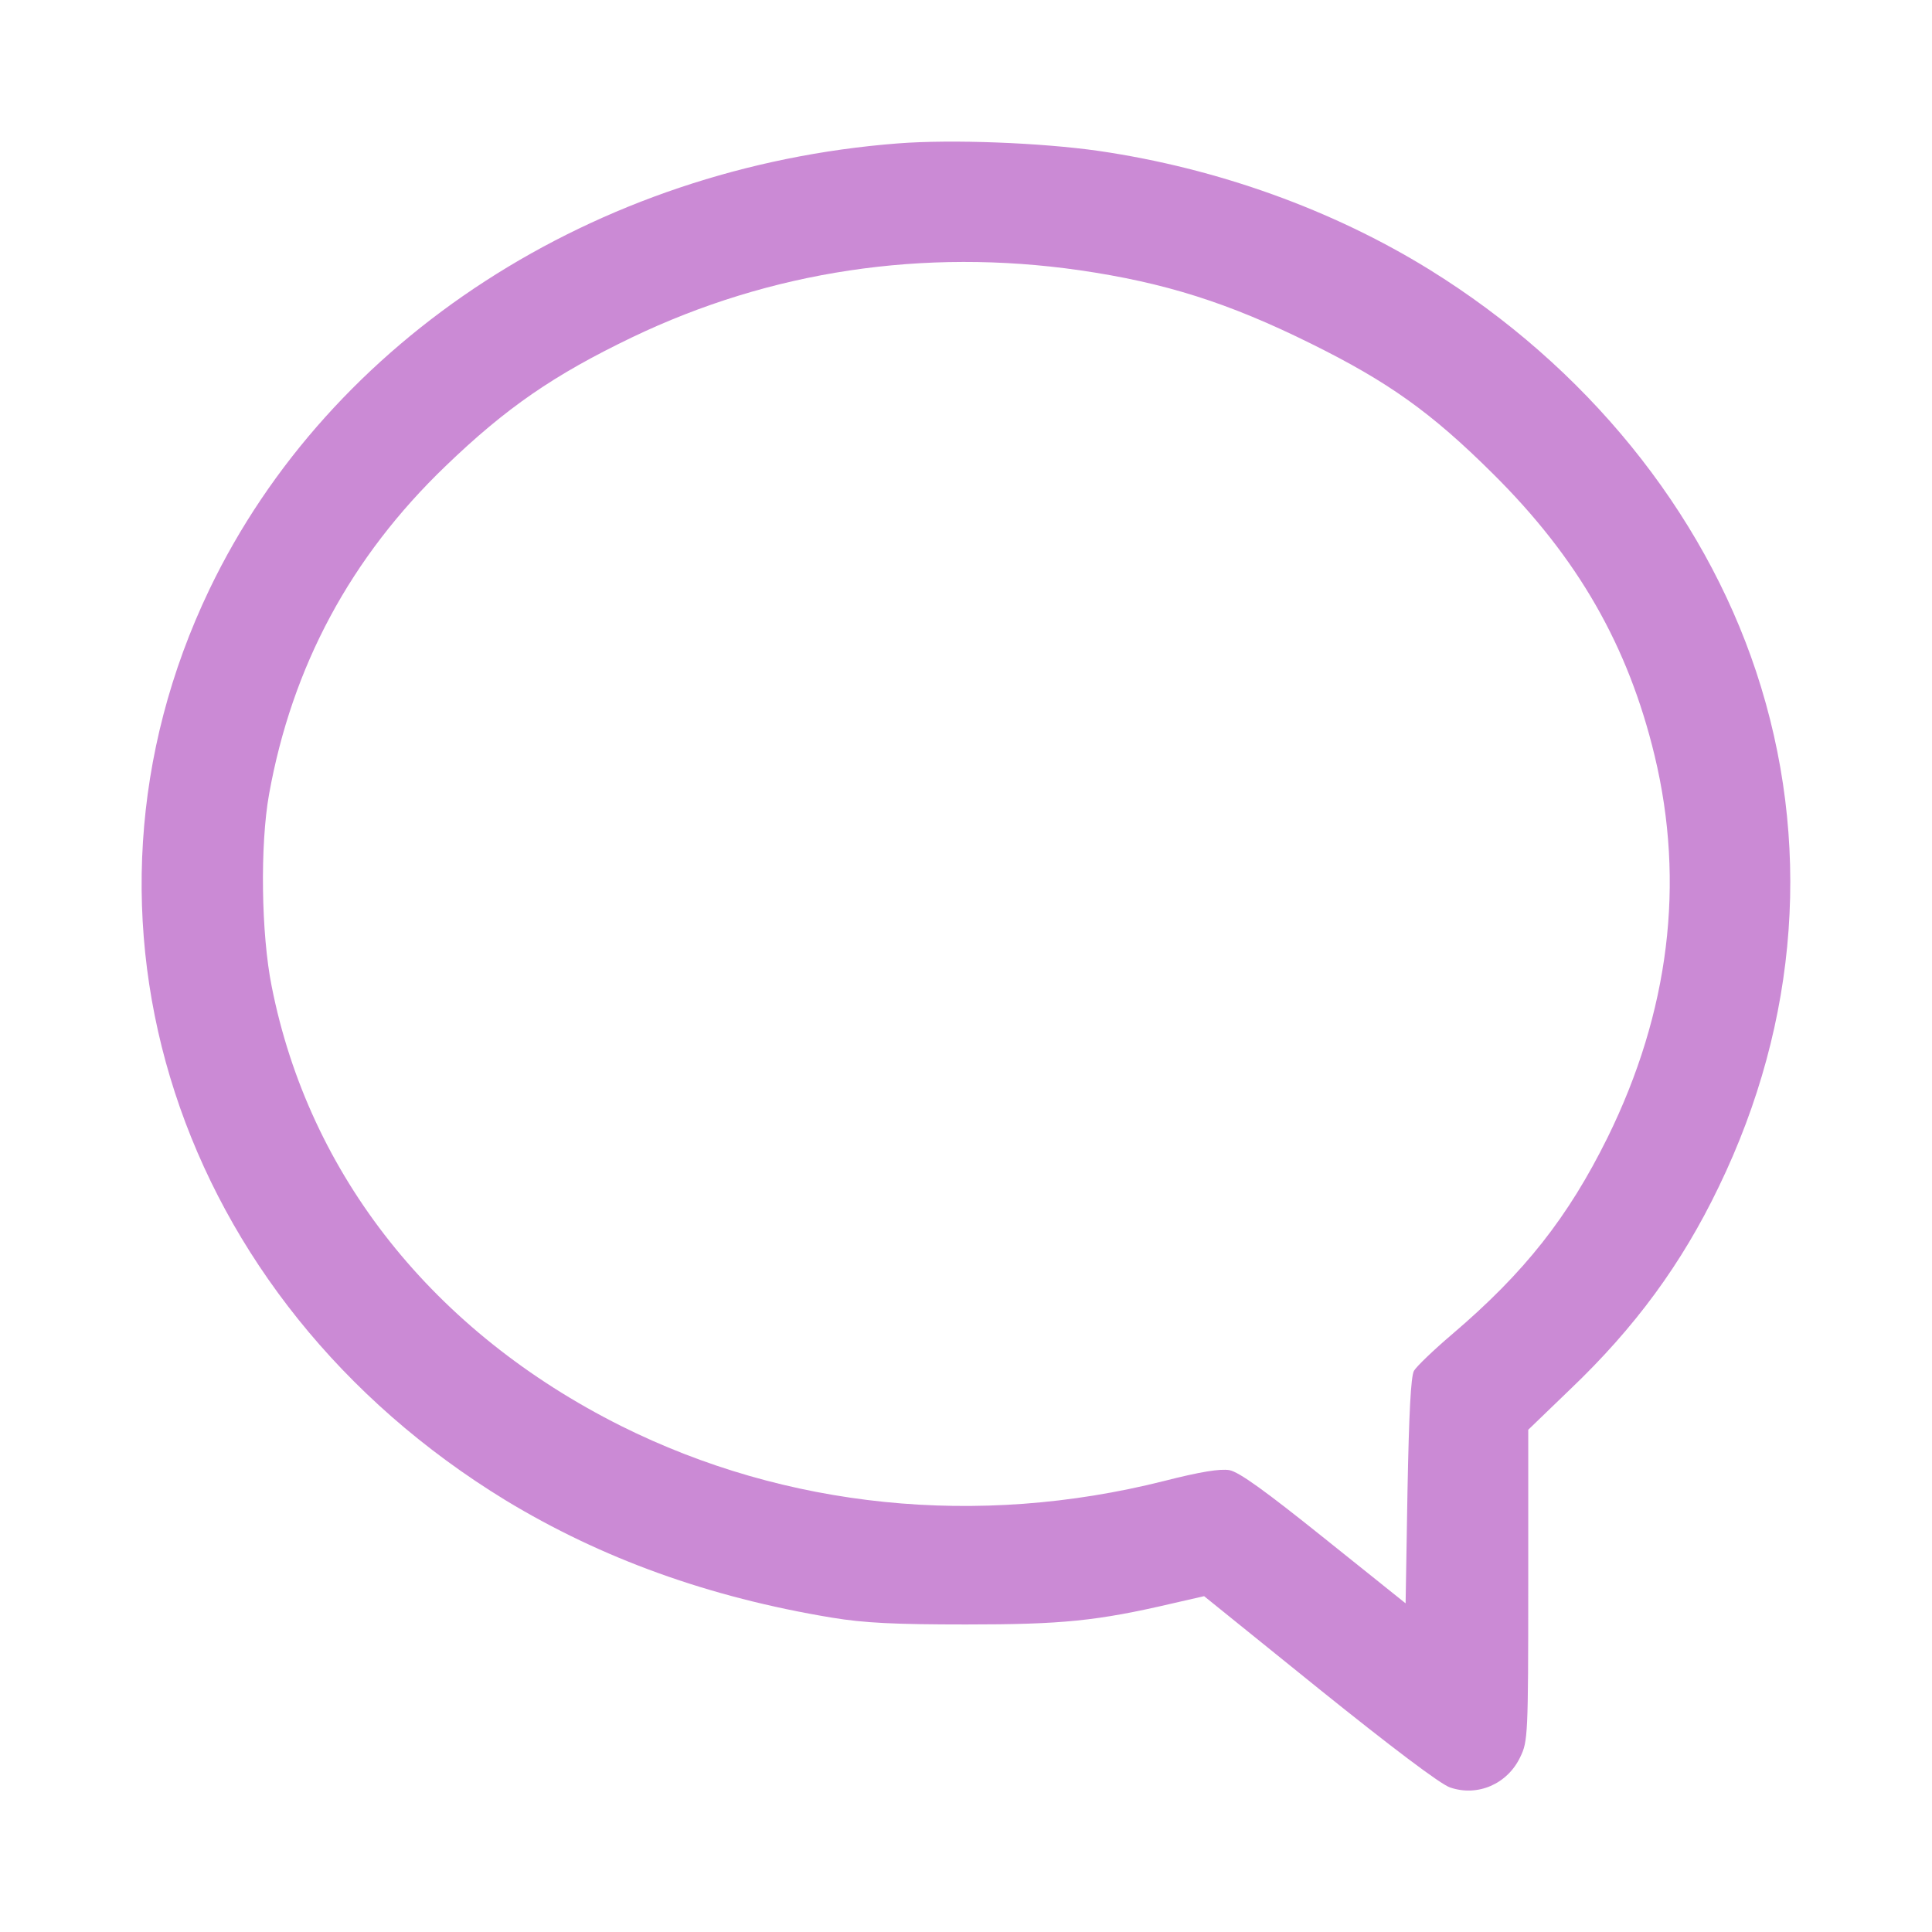 <?xml version="1.0" standalone="no"?>
<!DOCTYPE svg PUBLIC "-//W3C//DTD SVG 20010904//EN"
 "http://www.w3.org/TR/2001/REC-SVG-20010904/DTD/svg10.dtd">
<svg version="1.0" xmlns="http://www.w3.org/2000/svg"
 width="22px" height="22px" viewBox="0 0 512 512"
 preserveAspectRatio="xMidYMid meet">

<g transform="translate(0,512) scale(0.1,-0.1)"
fill="#CB8AD5" stroke="none">
<path d="M2380 4740 c-803 -62 -1506 -517 -1825 -1182 -417 -870 -89 -1880
785 -2414 254 -154 538 -257 865 -311 85 -14 166 -18 355 -18 254 0 347 9 548
56 l83 19 306 -247 c189 -152 321 -252 346 -260 73 -25 152 9 186 81 20 41 21
58 21 455 l0 412 111 107 c172 164 296 333 394 537 213 440 247 918 99 1365
-142 428 -452 809 -865 1065 -257 159 -562 269 -877 315 -154 22 -390 31 -532
20z m480 -336 c227 -33 395 -86 615 -195 204 -101 318 -182 481 -344 226 -224
359 -457 429 -748 81 -337 39 -679 -125 -1012 -104 -210 -219 -357 -413 -522
-48 -41 -93 -84 -100 -96 -8 -16 -13 -108 -17 -319 l-5 -297 -216 173 c-156
125 -225 175 -251 180 -25 4 -76 -4 -174 -29 -493 -124 -1001 -72 -1438 146
-497 249 -827 664 -926 1165 -28 139 -31 375 -7 509 61 339 216 628 468 870
160 154 286 241 494 341 367 176 773 237 1185 178z"/>
</g>
</svg>
